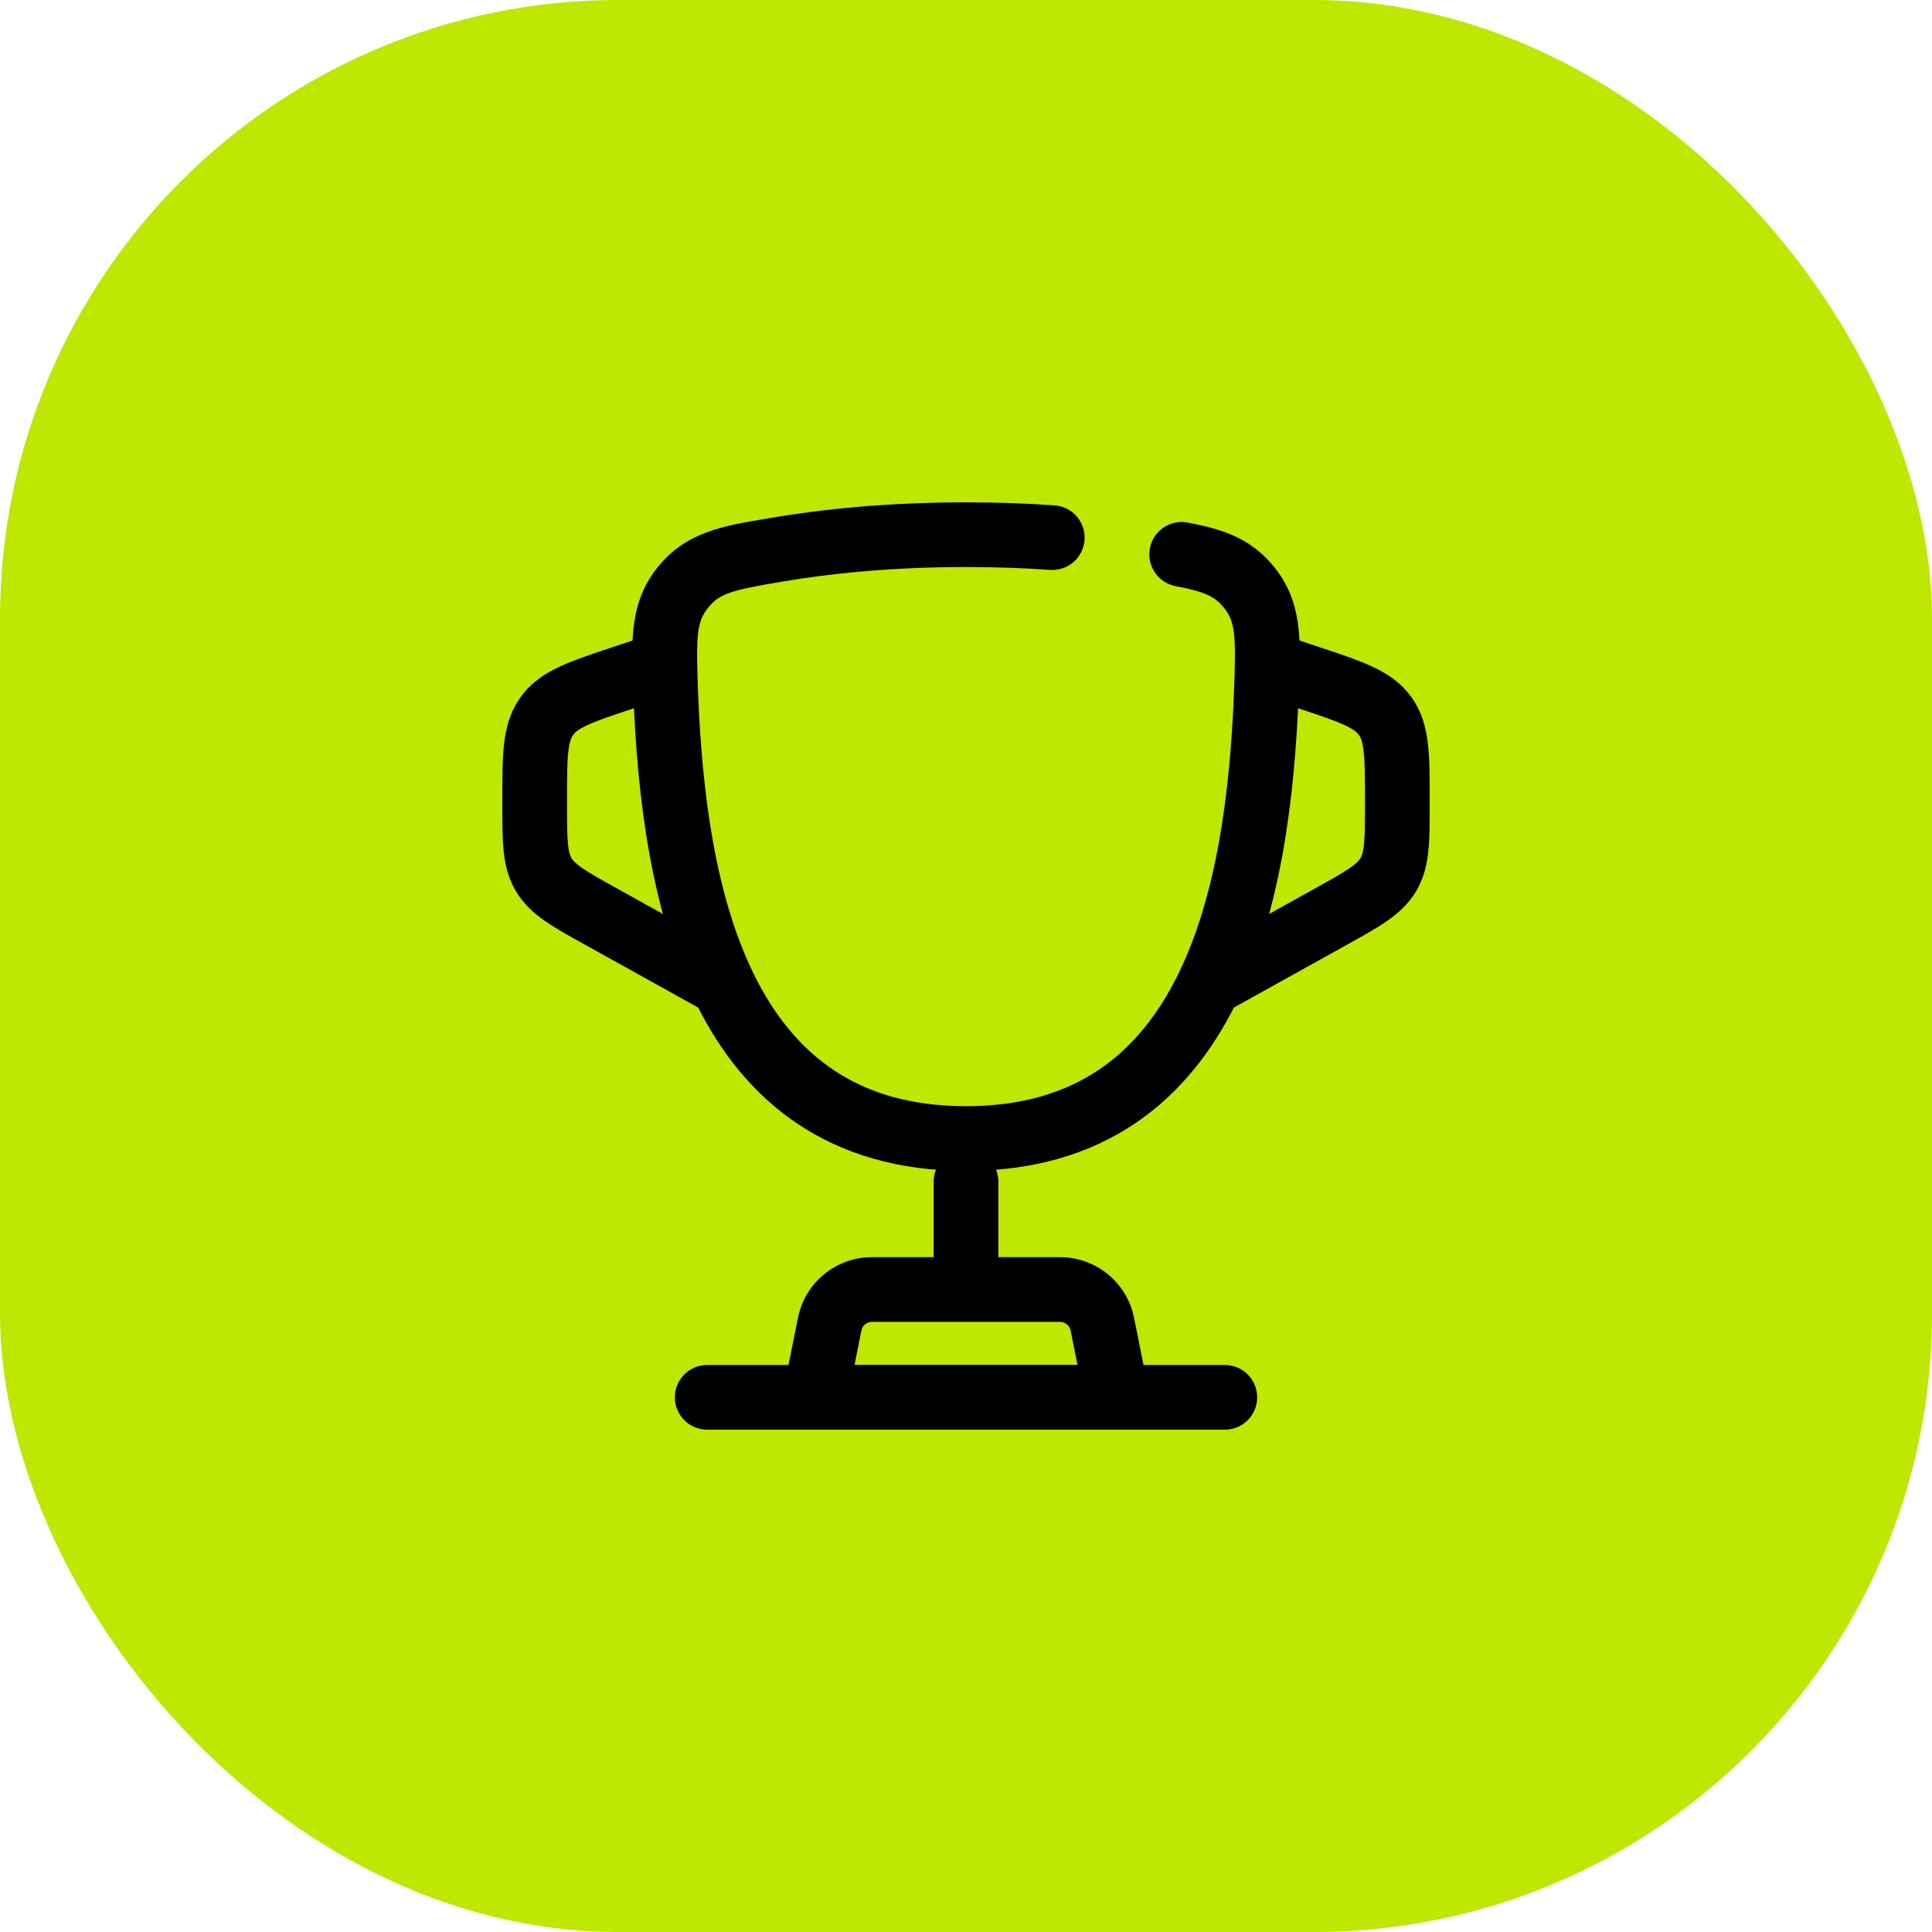 <svg width="100" height="100" viewBox="0 0 100 100" fill="none" xmlns="http://www.w3.org/2000/svg">
<rect width="100" height="100" rx="32" fill="#BEE702"/>
<path fill-rule="evenodd" clip-rule="evenodd" d="M39.95 26.797C42.546 26.359 45.92 26 50.001 26C51.644 26 53.172 26.058 54.582 26.157C55.504 26.221 56.2 27.021 56.136 27.943C56.072 28.866 55.272 29.562 54.349 29.497C53.016 29.404 51.565 29.349 50.001 29.349C46.117 29.349 42.93 29.691 40.507 30.1C37.813 30.554 37.247 30.724 36.653 31.455C36.068 32.176 36.013 32.857 36.133 35.883C36.333 40.925 36.998 46.367 39.058 50.505C40.075 52.548 41.404 54.217 43.137 55.378C44.858 56.533 47.078 57.256 50.001 57.256C52.923 57.256 55.144 56.533 56.864 55.378C58.597 54.217 59.926 52.548 60.943 50.505C63.003 46.367 63.669 40.925 63.868 35.883C63.989 32.857 63.933 32.176 63.348 31.455C62.886 30.886 62.404 30.634 60.849 30.337C59.941 30.164 59.345 29.287 59.518 28.378C59.692 27.47 60.569 26.874 61.477 27.048C63.233 27.383 64.714 27.825 65.948 29.345C67.415 31.151 67.331 33.186 67.23 35.65C67.225 35.771 67.22 35.893 67.215 36.016C67.011 41.138 66.336 47.187 63.941 51.998C62.731 54.43 61.054 56.601 58.73 58.16C56.395 59.726 53.508 60.605 50.001 60.605C46.494 60.605 43.607 59.726 41.271 58.16C38.947 56.601 37.271 54.43 36.06 51.998C33.665 47.187 32.99 41.138 32.786 36.016C32.782 35.893 32.776 35.771 32.772 35.65C32.67 33.186 32.586 31.151 34.053 29.345C35.519 27.539 37.394 27.226 39.649 26.848C39.749 26.831 39.849 26.814 39.95 26.797Z" fill="black"/>
<path fill-rule="evenodd" clip-rule="evenodd" d="M67.216 36.667L65.099 35.961L66.158 32.784L68.275 33.49C68.303 33.499 68.331 33.508 68.359 33.517C69.393 33.862 70.299 34.164 71.018 34.498C71.795 34.86 72.507 35.326 73.052 36.081C73.597 36.837 73.813 37.66 73.91 38.512C74 39.3 74 40.255 74 41.345V41.594C74 41.619 74 41.644 74 41.669C74 42.566 74 43.358 73.934 44.021C73.862 44.739 73.703 45.437 73.306 46.112C72.909 46.787 72.376 47.265 71.783 47.676C71.236 48.056 70.543 48.441 69.759 48.876L63.092 52.58L61.466 49.653L68.068 45.985C68.936 45.502 69.48 45.198 69.874 44.925C70.236 44.673 70.354 44.525 70.42 44.414C70.486 44.302 70.558 44.127 70.602 43.688C70.649 43.211 70.651 42.588 70.651 41.594V41.432C70.651 40.229 70.649 39.467 70.583 38.891C70.522 38.359 70.423 38.161 70.335 38.039C70.248 37.918 70.091 37.761 69.605 37.535C69.08 37.291 68.358 37.047 67.216 36.667ZM31.725 33.49L33.843 32.784L34.901 35.961L32.784 36.667C31.642 37.047 30.92 37.291 30.395 37.535C29.909 37.761 29.752 37.918 29.665 38.039C29.577 38.161 29.478 38.359 29.417 38.891C29.351 39.467 29.349 40.229 29.349 41.432V41.594C29.349 42.588 29.351 43.211 29.398 43.688C29.442 44.127 29.515 44.302 29.58 44.414C29.646 44.525 29.764 44.673 30.126 44.925C30.52 45.198 31.064 45.502 31.933 45.985L38.534 49.653L36.908 52.58L30.241 48.876C29.457 48.441 28.764 48.056 28.217 47.676C27.624 47.265 27.091 46.787 26.694 46.112C26.297 45.437 26.138 44.739 26.066 44.021C26 43.358 26 42.566 26 41.669C26 41.644 26 41.619 26 41.594V41.432C26 41.403 26 41.374 26 41.345C26 40.255 26 39.3 26.09 38.512C26.187 37.66 26.404 36.837 26.948 36.081C27.493 35.326 28.205 34.86 28.982 34.498C29.701 34.164 30.607 33.862 31.641 33.517C31.669 33.508 31.697 33.499 31.725 33.49ZM50 59.489C50.925 59.489 51.675 60.238 51.675 61.163V65.628C51.675 66.553 50.925 67.302 50 67.302C49.075 67.302 48.326 66.553 48.326 65.628V61.163C48.326 60.238 49.075 59.489 50 59.489Z" fill="black"/>
<path fill-rule="evenodd" clip-rule="evenodd" d="M41.302 68.211C41.667 66.384 43.27 65.07 45.133 65.07H54.868C56.73 65.07 58.333 66.384 58.699 68.211L59.456 71.997C59.554 72.489 59.427 72.999 59.109 73.387C58.791 73.775 58.316 74 57.814 74H42.186C41.684 74 41.209 73.775 40.891 73.387C40.573 72.999 40.446 72.489 40.544 71.997L41.302 68.211ZM45.133 68.419C44.867 68.419 44.638 68.606 44.585 68.867L44.229 70.651H55.772L55.415 68.867C55.363 68.606 55.134 68.419 54.868 68.419H45.133Z" fill="black"/>
<path fill-rule="evenodd" clip-rule="evenodd" d="M34.93 72.326C34.93 71.401 35.68 70.651 36.605 70.651H63.395C64.32 70.651 65.07 71.401 65.07 72.326C65.07 73.251 64.32 74 63.395 74H36.605C35.68 74 34.93 73.251 34.93 72.326Z" fill="black"/>
</svg>
